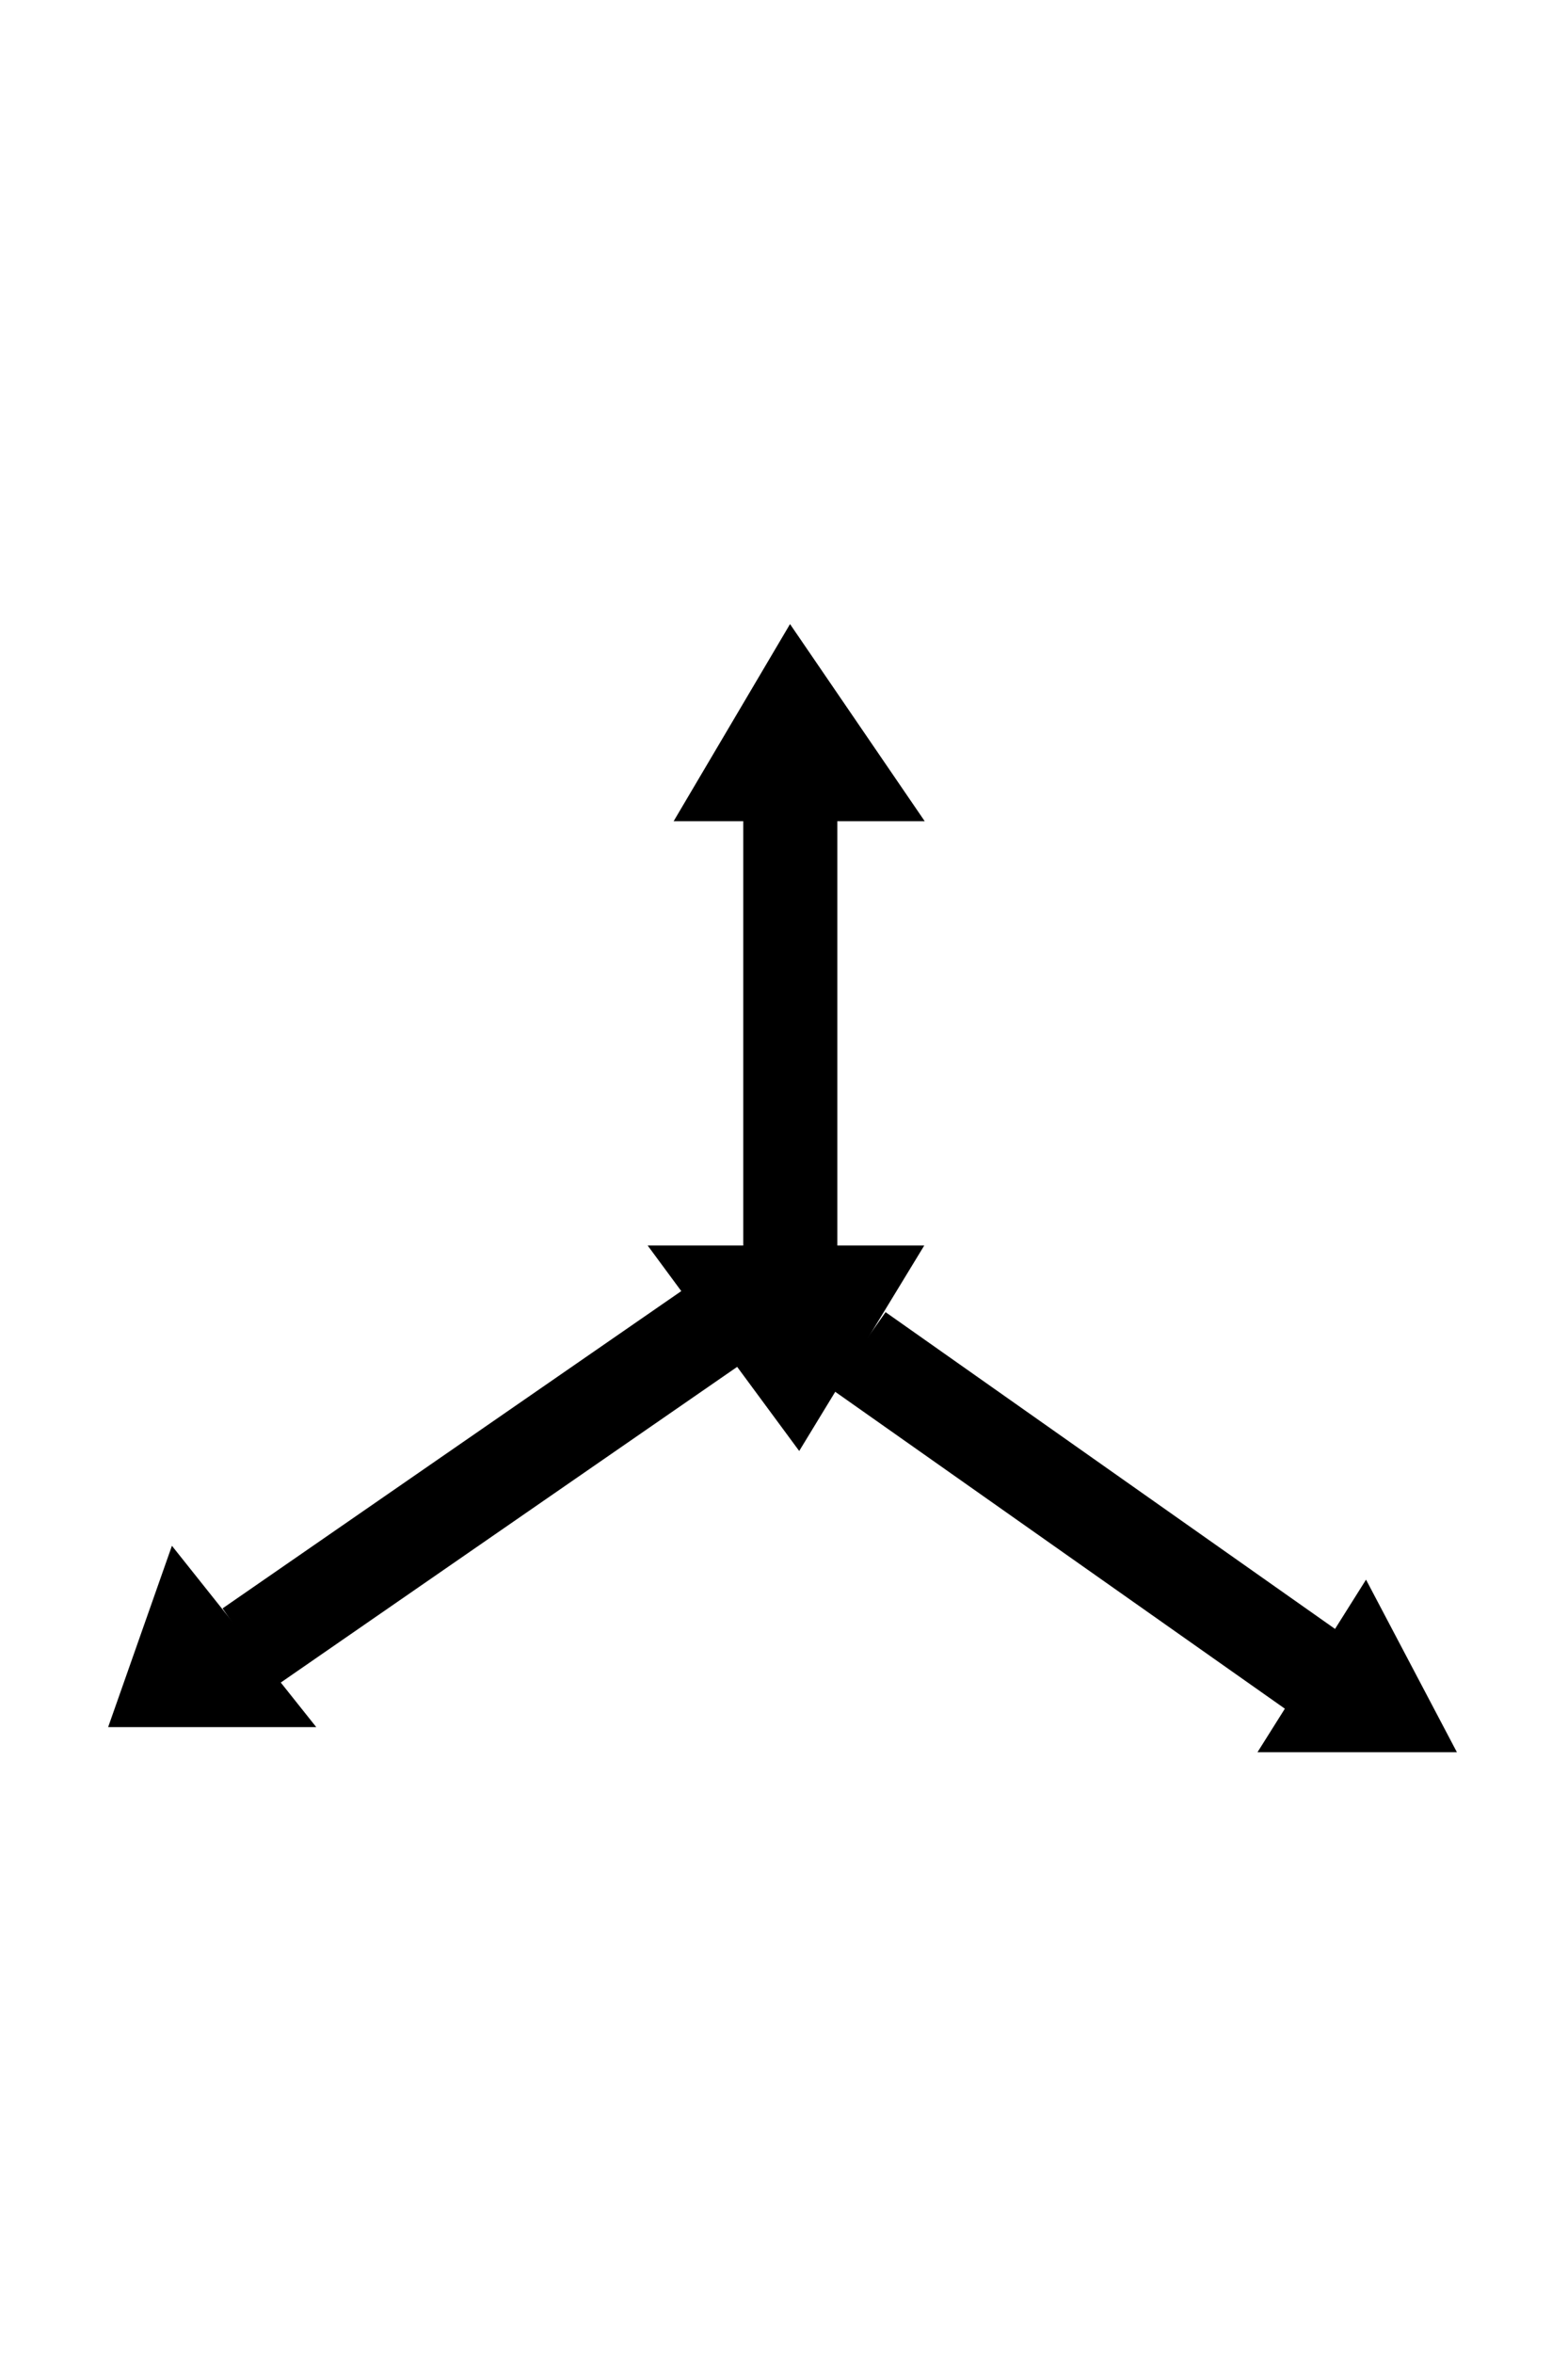 <?xml version="1.0" encoding="utf-8"?>
<!-- Generator: Adobe Illustrator 23.1.1, SVG Export Plug-In . SVG Version: 6.00 Build 0)  -->
<svg version="1.1" id="Layer_1" xmlns="http://www.w3.org/2000/svg" xmlns:xlink="http://www.w3.org/1999/xlink" x="0px" y="0px"
	 viewBox="0 0 200 300" style="enable-background:new 0 0 200 300;" xml:space="preserve">
<style type="text/css">
	.st0{stroke:#000000;stroke-miterlimit:10;}
	.st1{fill:none;stroke:#000000;stroke-width:12;stroke-miterlimit:10;}
</style>
<polygon class="st0" points="101.9,184.1 83.6,159.3 117,159.3 "/>
<line class="st1" x1="91.1" y1="169" x2="31.8" y2="210"/>
<line class="st1" x1="109.5" y1="172.2" x2="167.7" y2="213.2"/>
<line class="st1" x1="100.8" y1="159.3" x2="100.8" y2="104.2"/>
<polygon class="st0" points="86.8,104.2 117,104.2 100.8,80.5 "/>
<polygon class="st0" points="161.3,222.9 174.2,202.4 185,222.9 "/>
<polygon class="st0" points="22.1,198.1 39.3,219.7 14.5,219.7 "/>
</svg>
